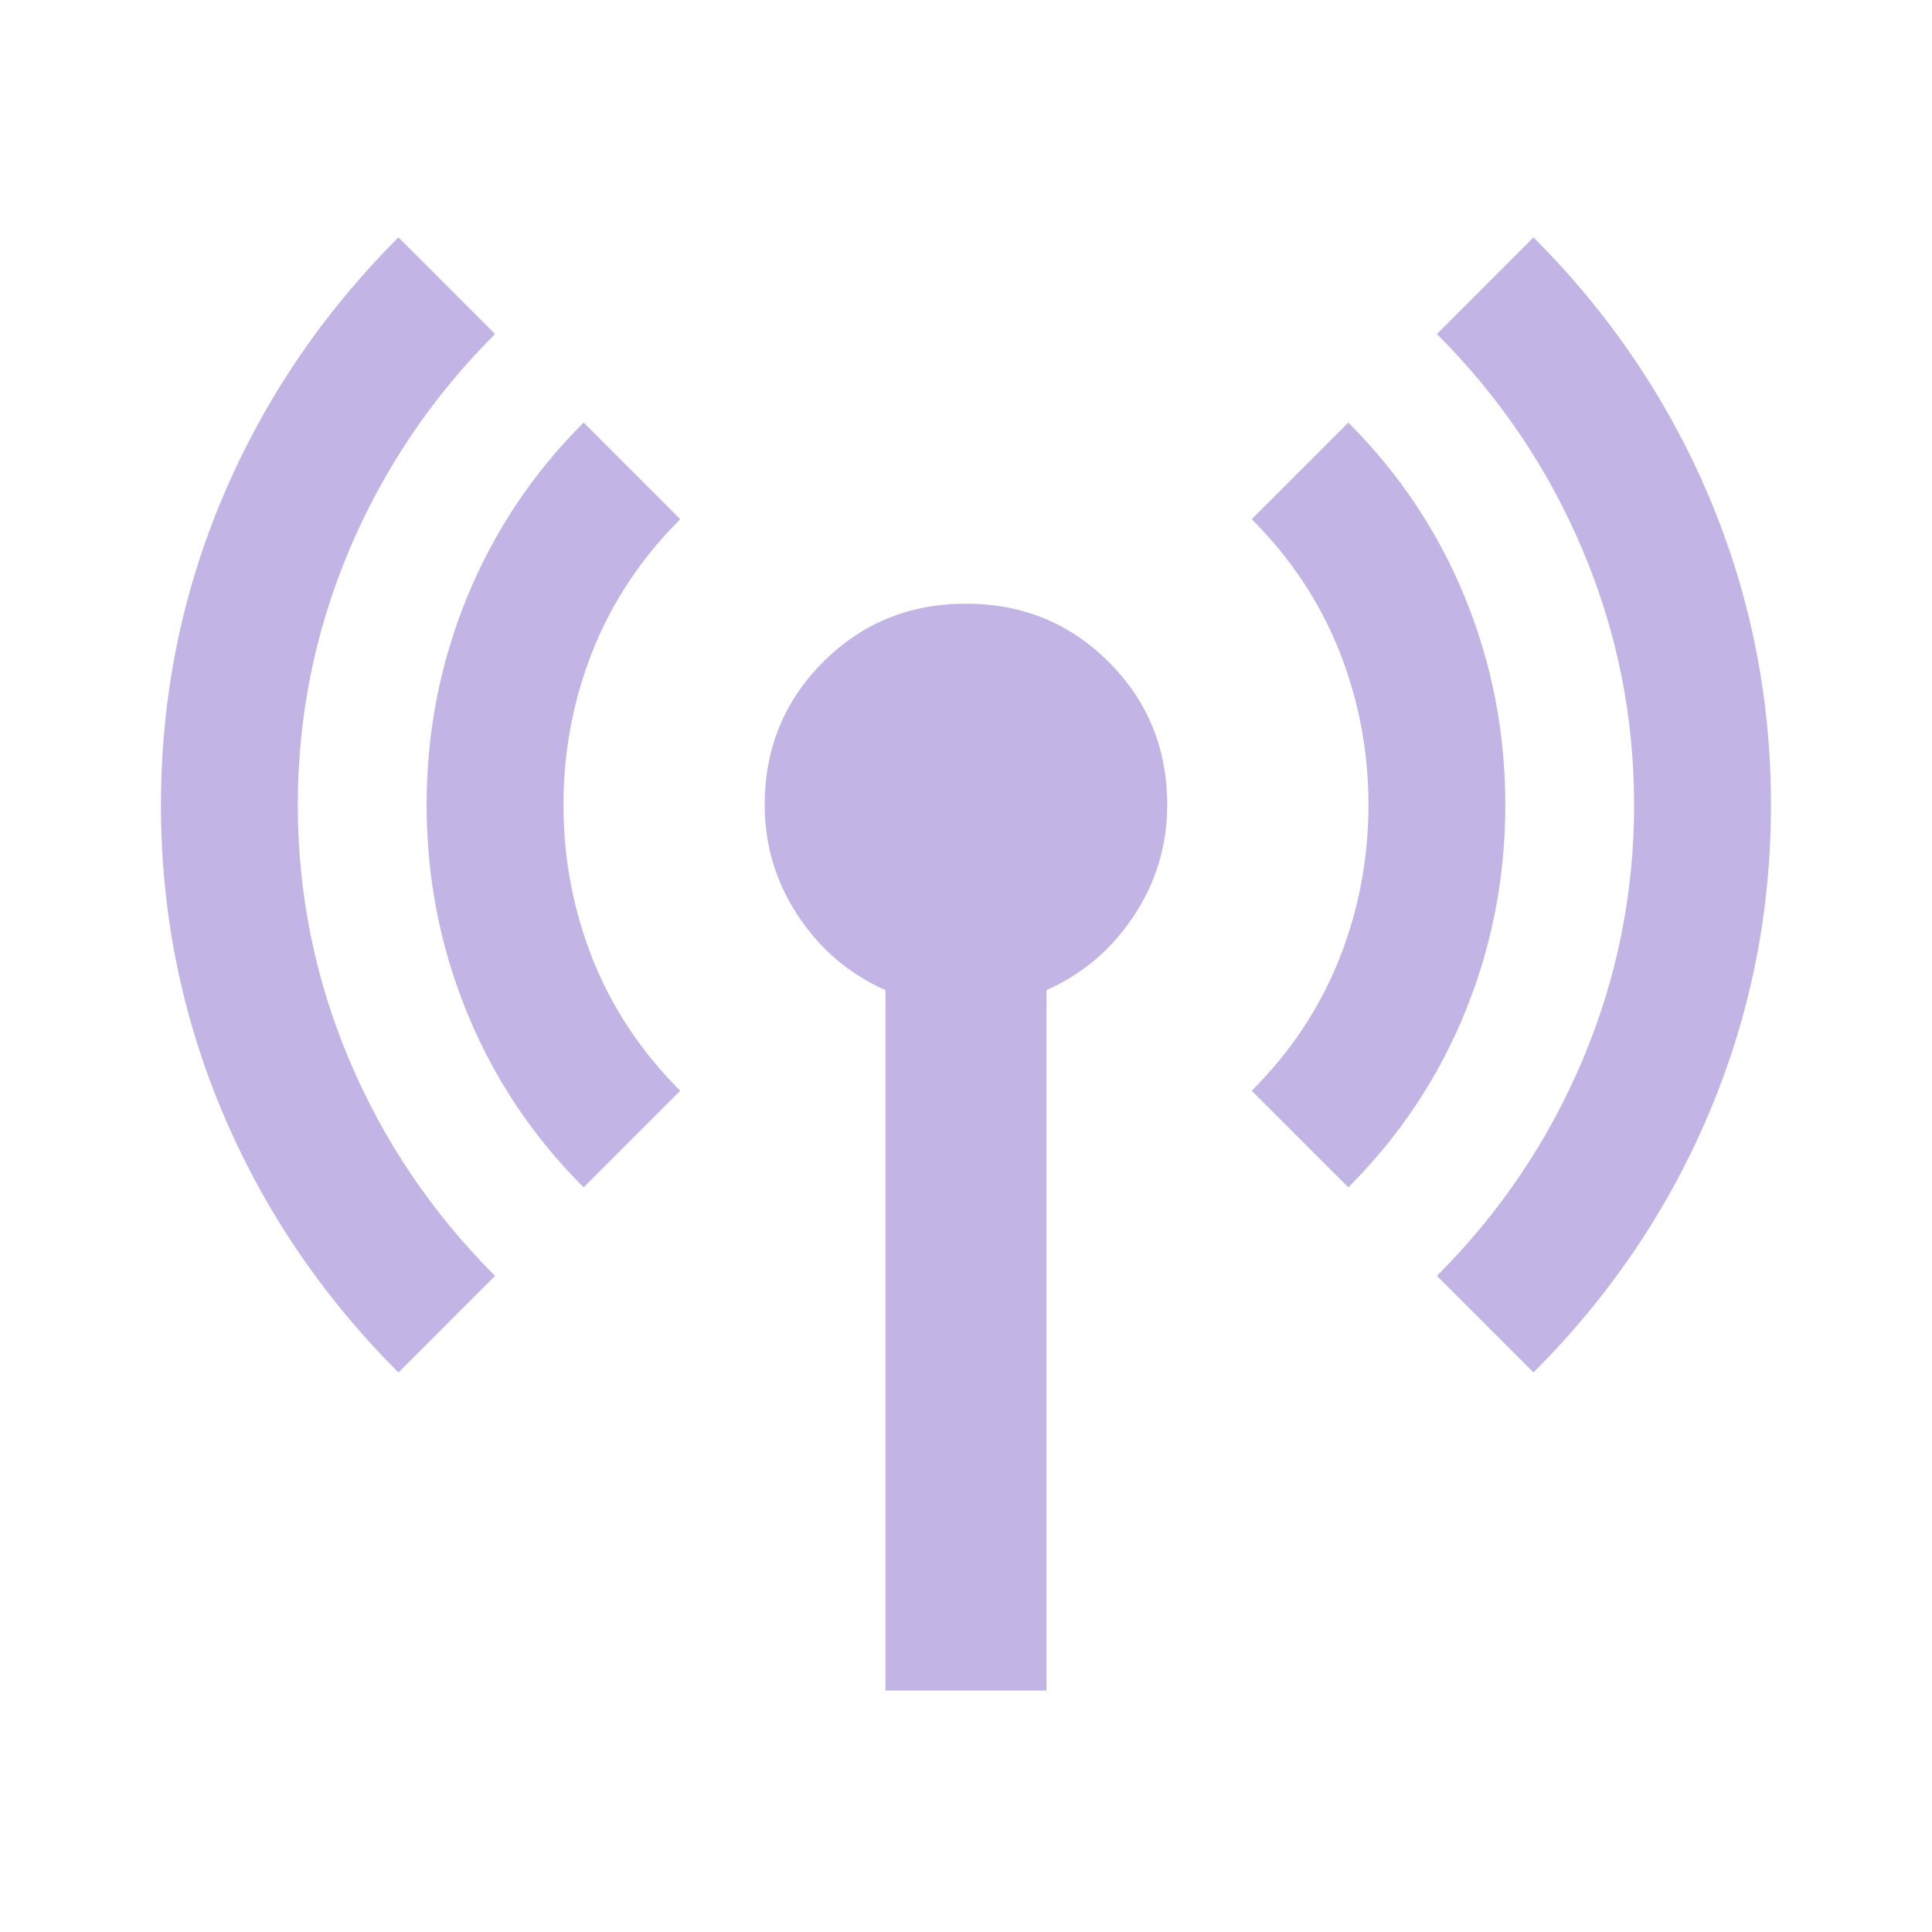 <svg width="26" height="26" viewBox="0 0 26 26" fill="none" xmlns="http://www.w3.org/2000/svg">
<mask id="mask0_360_592" style="mask-type:alpha" maskUnits="userSpaceOnUse" x="0" y="0" width="26" height="26">
<rect width="26" height="26" fill="#D9D9D9"/>
</mask>
<g mask="url(#mask0_360_592)">
<path d="M5.362 18.47C4.333 17.441 3.543 16.272 2.992 14.963C2.441 13.654 2.166 12.277 2.166 10.833C2.166 9.388 2.441 8.012 2.992 6.703C3.543 5.394 4.333 4.224 5.362 3.195L6.662 4.495C5.813 5.344 5.159 6.314 4.698 7.407C4.238 8.499 4.008 9.641 4.008 10.833C4.008 12.024 4.238 13.166 4.698 14.259C5.159 15.351 5.813 16.322 6.662 17.17L5.362 18.47ZM7.854 15.979C7.167 15.293 6.644 14.507 6.283 13.622C5.922 12.738 5.741 11.808 5.741 10.833C5.741 9.858 5.922 8.928 6.283 8.043C6.644 7.159 7.167 6.373 7.854 5.687L9.154 6.987C8.63 7.511 8.237 8.102 7.975 8.761C7.714 9.42 7.583 10.111 7.583 10.833C7.583 11.555 7.714 12.246 7.975 12.905C8.237 13.564 8.63 14.155 9.154 14.679L7.854 15.979ZM11.916 22.75V13.325C11.428 13.108 11.036 12.774 10.738 12.322C10.44 11.871 10.291 11.374 10.291 10.833C10.291 10.075 10.553 9.434 11.076 8.91C11.6 8.386 12.241 8.124 12.999 8.124C13.758 8.124 14.399 8.386 14.922 8.91C15.446 9.434 15.708 10.075 15.708 10.833C15.708 11.374 15.559 11.871 15.261 12.322C14.963 12.774 14.57 13.108 14.083 13.325V22.75H11.916ZM18.145 15.979L16.845 14.679C17.369 14.155 17.762 13.564 18.023 12.905C18.285 12.246 18.416 11.555 18.416 10.833C18.416 10.111 18.285 9.42 18.023 8.761C17.762 8.102 17.369 7.511 16.845 6.987L18.145 5.687C18.831 6.373 19.355 7.159 19.716 8.043C20.077 8.928 20.258 9.858 20.258 10.833C20.258 11.808 20.077 12.738 19.716 13.622C19.355 14.507 18.831 15.293 18.145 15.979ZM20.637 18.47L19.337 17.17C20.186 16.322 20.84 15.351 21.3 14.259C21.761 13.166 21.991 12.024 21.991 10.833C21.991 9.641 21.761 8.499 21.3 7.407C20.84 6.314 20.186 5.344 19.337 4.495L20.637 3.195C21.666 4.224 22.456 5.394 23.007 6.703C23.557 8.012 23.833 9.388 23.833 10.833C23.833 12.277 23.557 13.654 23.007 14.963C22.456 16.272 21.666 17.441 20.637 18.47Z" fill="#512DB4" fill-opacity="0.35"/>
</g>
</svg>

